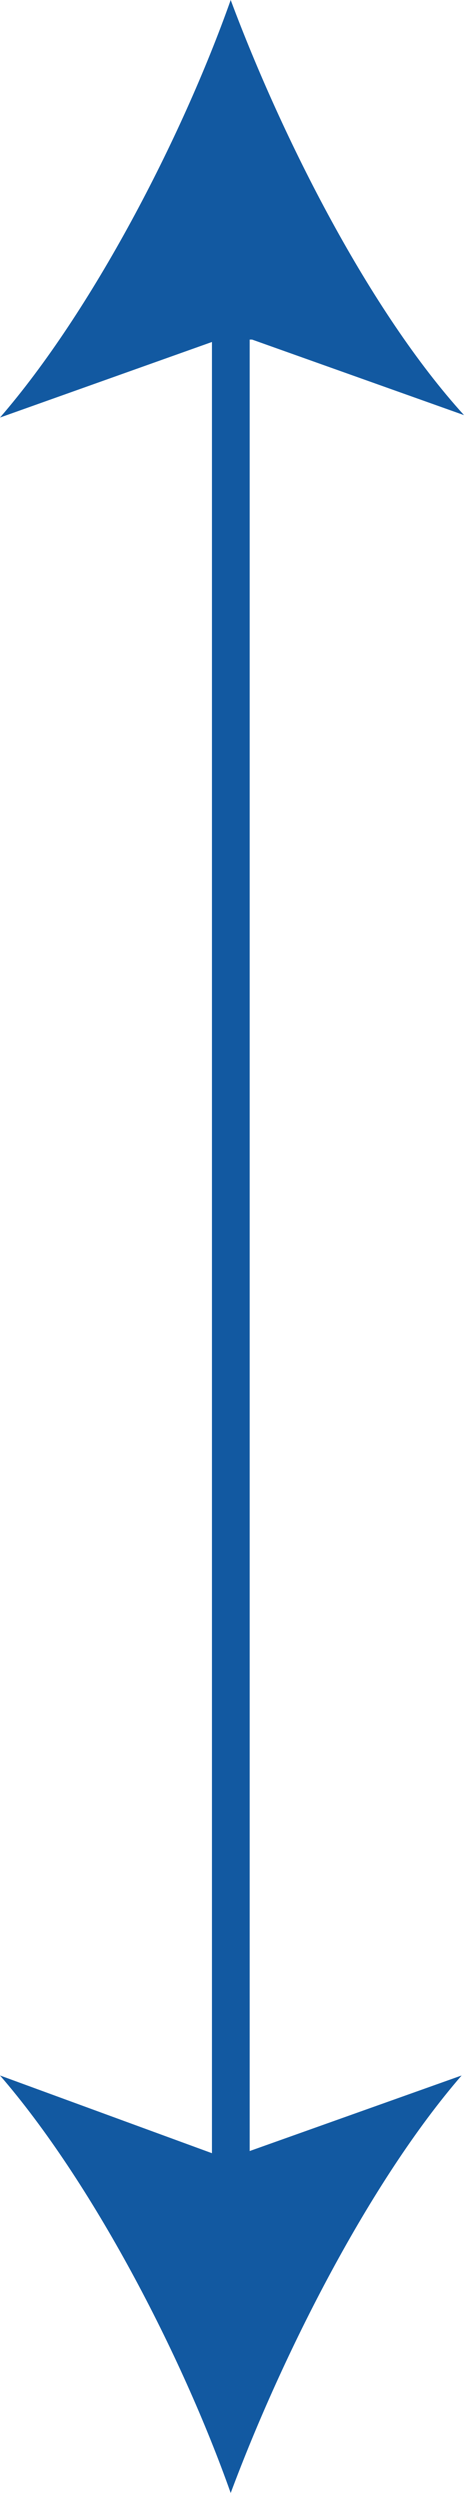 <?xml version="1.0" encoding="UTF-8"?>
<svg xmlns="http://www.w3.org/2000/svg" xmlns:xlink="http://www.w3.org/1999/xlink" width="10pt" height="53pt" viewBox="0 0 10 53" version="1.1">
<g id="surface1">
<path style=" stroke:none;fill-rule:nonzero;fill:rgb(7.059%,34.902%,63.137%);fill-opacity:1;" d="M 5.352 7.199 L 9.852 8.801 C 7.852 6.602 6 2.949 4.898 0 C 3.852 2.949 1.949 6.602 0 8.852 L 4.5 7.25 L 4.5 45.648 L 0 44 C 1.949 46.25 3.852 49.898 4.898 52.852 C 6 49.898 7.852 46.25 9.801 44 L 5.301 45.602 L 5.301 7.199 Z M 5.352 7.199 "/>
</g>
</svg>
